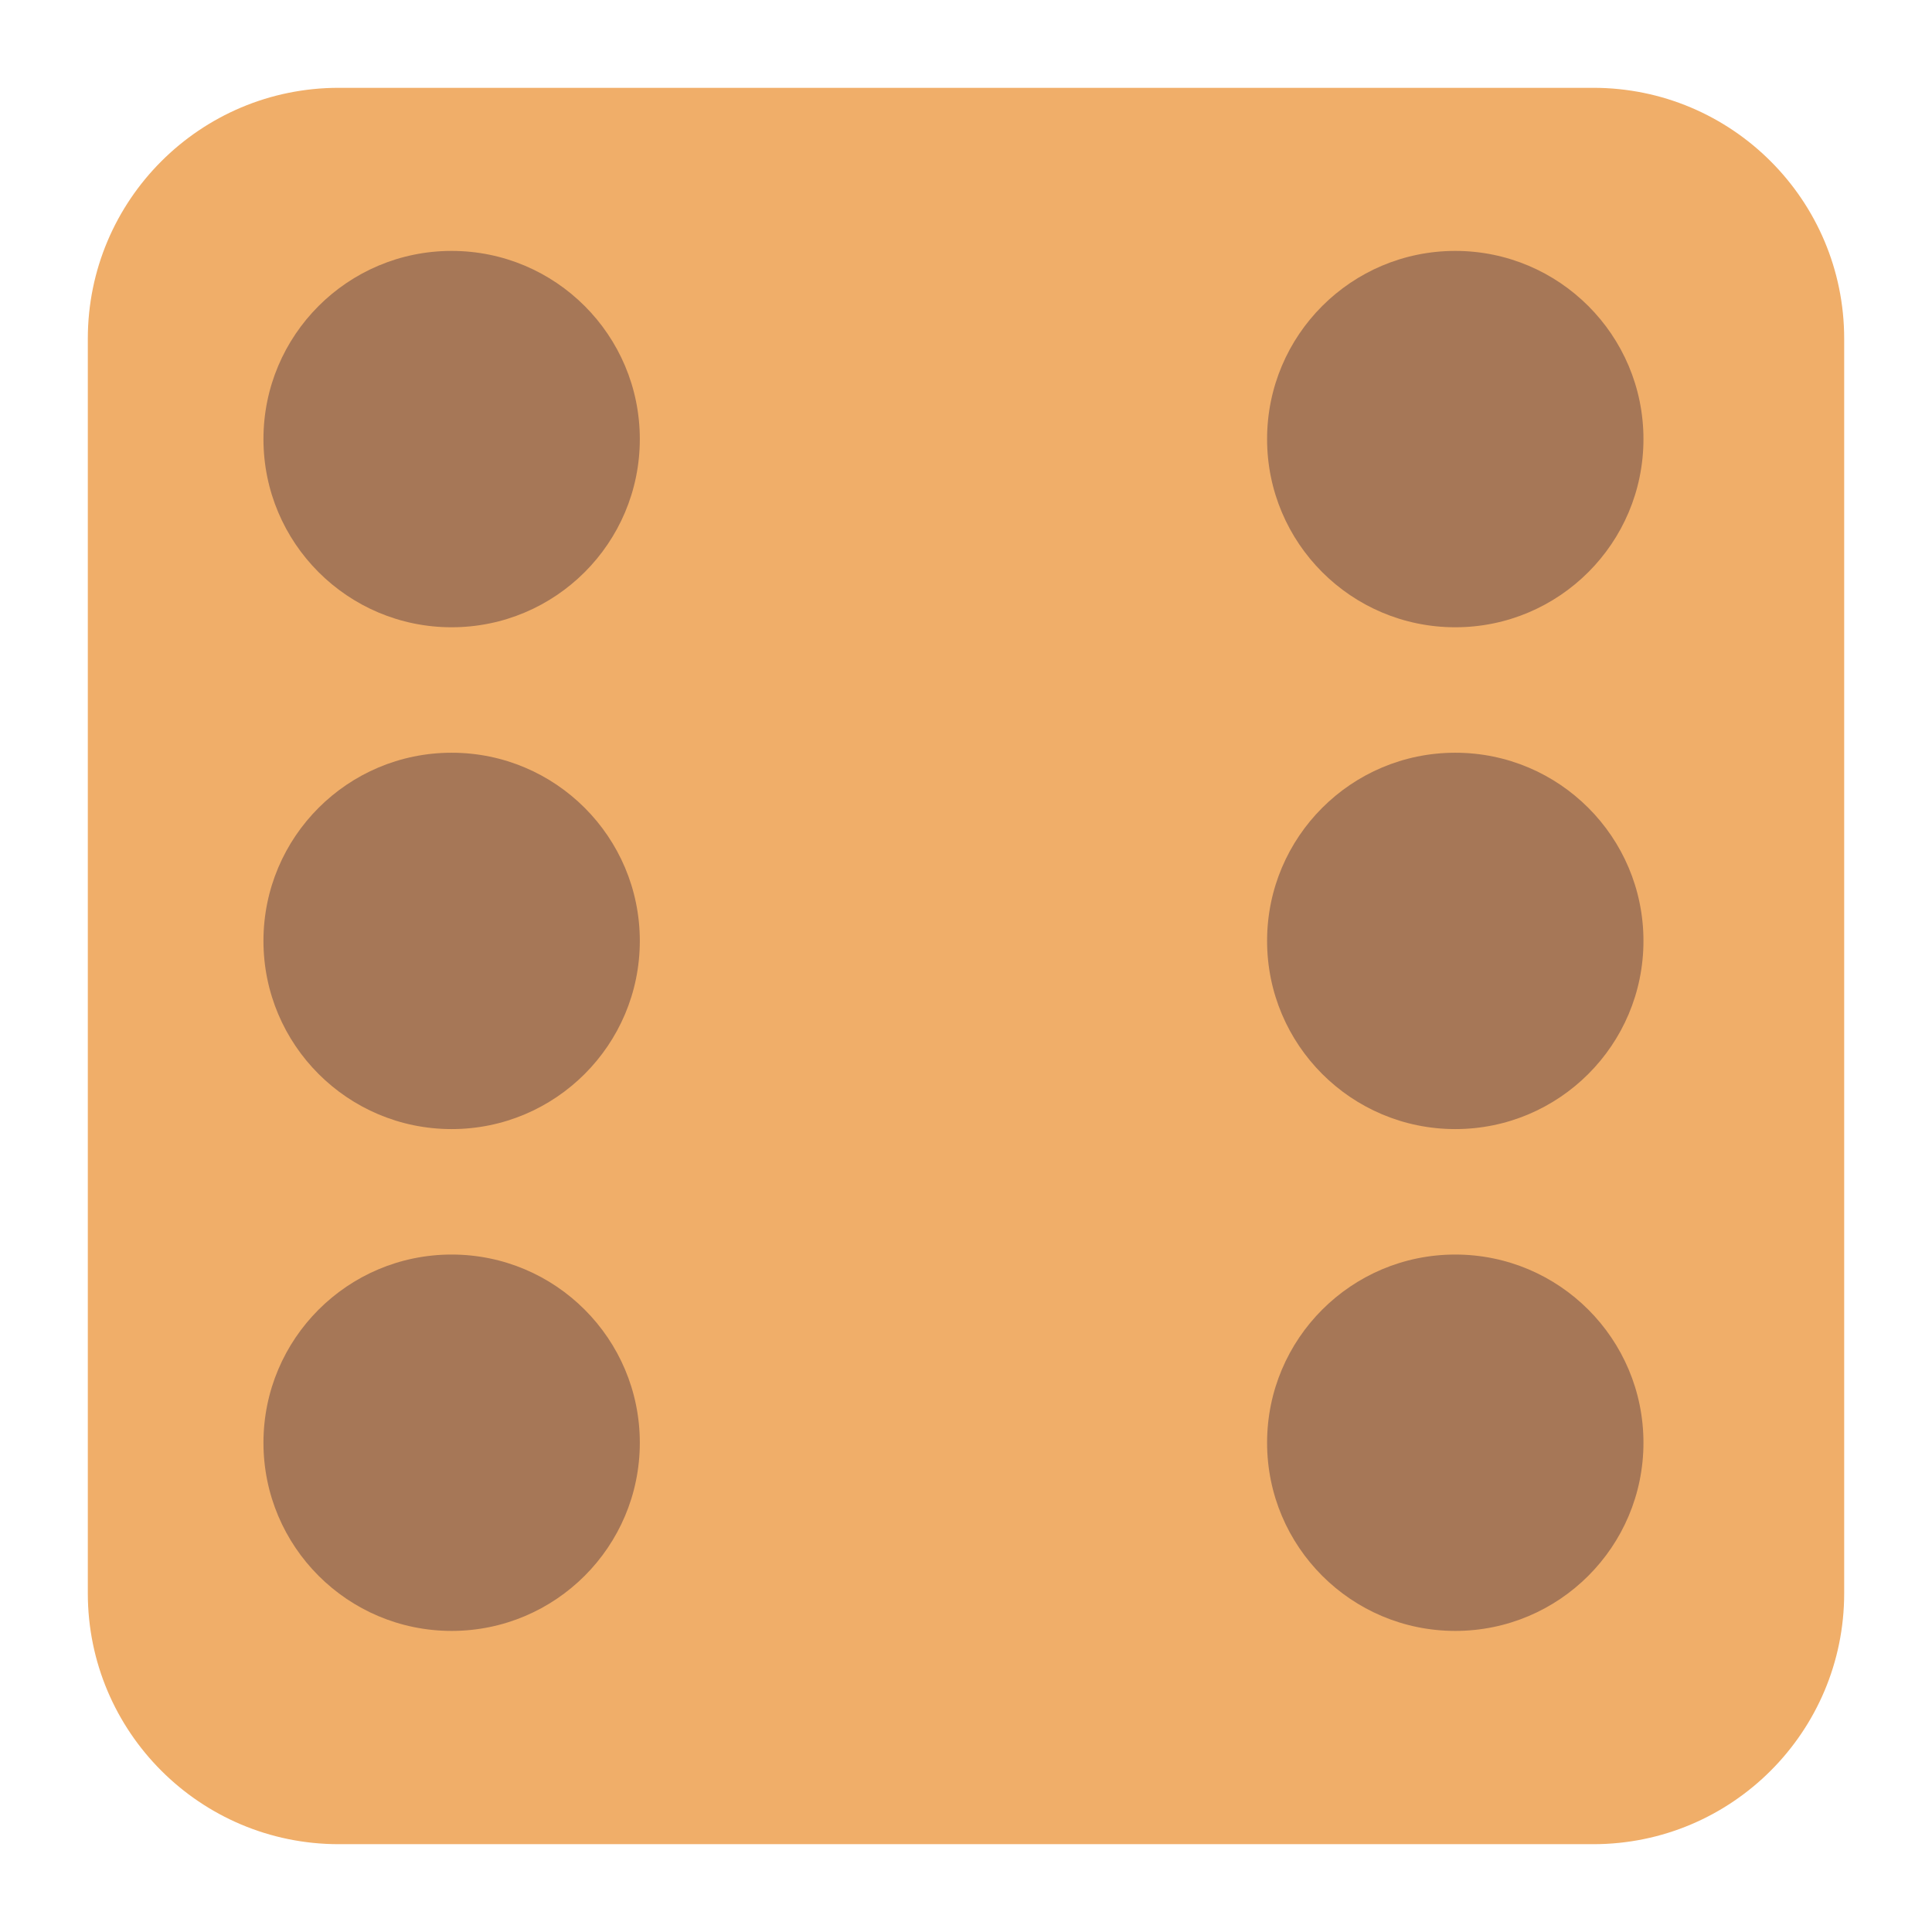 <svg width="154" height="154" viewBox="0 0 154 154" fill="none" xmlns="http://www.w3.org/2000/svg">
<g id="dice-5">
<g id="dice-2" filter="url(#filter0_d_3_26)">
<path d="M6 25C6 13.954 14.954 5 26 5H126C137.046 5 146 13.954 146 25V125C146 136.046 137.046 145 126 145H26C14.954 145 6 136.046 6 125V25Z" fill="#F0AE69"/>
<path d="M51 115C51 123.284 44.284 130 36 130C27.716 130 21 123.284 21 115C21 106.716 27.716 100 36 100C44.284 100 51 106.716 51 115Z" fill="#F0AE69"/>
<path d="M131 35C131 43.284 124.284 50 116 50C107.716 50 101 43.284 101 35C101 26.716 107.716 20 116 20C124.284 20 131 26.716 131 35Z" fill="#F0AE69"/>
</g>
<circle id="Ellipse 1" cx="116" cy="115" r="15" fill="#A67757"/>
<circle id="Ellipse 5" cx="116" cy="75" r="15" fill="#A67757"/>
<circle id="Ellipse 6" cx="36" cy="75" r="15" fill="#A67757"/>
<circle id="Ellipse 2" cx="116" cy="35" r="15" fill="#A67757"/>
<circle id="Ellipse 3" cx="36" cy="35" r="15" fill="#A67757"/>
<circle id="Ellipse 4" cx="36" cy="115" r="15" fill="#A67757"/>
</g>
<defs>
<filter id="filter0_d_3_26" x="0.7" y="0.7" width="152.6" height="152.6" filterUnits="userSpaceOnUse" color-interpolation-filters="sRGB">
<feFlood flood-opacity="0" result="BackgroundImageFix"/>
<feColorMatrix in="SourceAlpha" type="matrix" values="0 0 0 0 0 0 0 0 0 0 0 0 0 0 0 0 0 0 127 0" result="hardAlpha"/>
<feMorphology radius="1" operator="dilate" in="SourceAlpha" result="effect1_dropShadow_3_26"/>
<feOffset dx="1" dy="2"/>
<feGaussianBlur stdDeviation="2.65"/>
<feComposite in2="hardAlpha" operator="out"/>
<feColorMatrix type="matrix" values="0 0 0 0 0.651 0 0 0 0 0.467 0 0 0 0 0.341 0 0 0 1 0"/>
<feBlend mode="normal" in2="BackgroundImageFix" result="effect1_dropShadow_3_26"/>
<feBlend mode="normal" in="SourceGraphic" in2="effect1_dropShadow_3_26" result="shape"/>
</filter>
</defs>
</svg>
